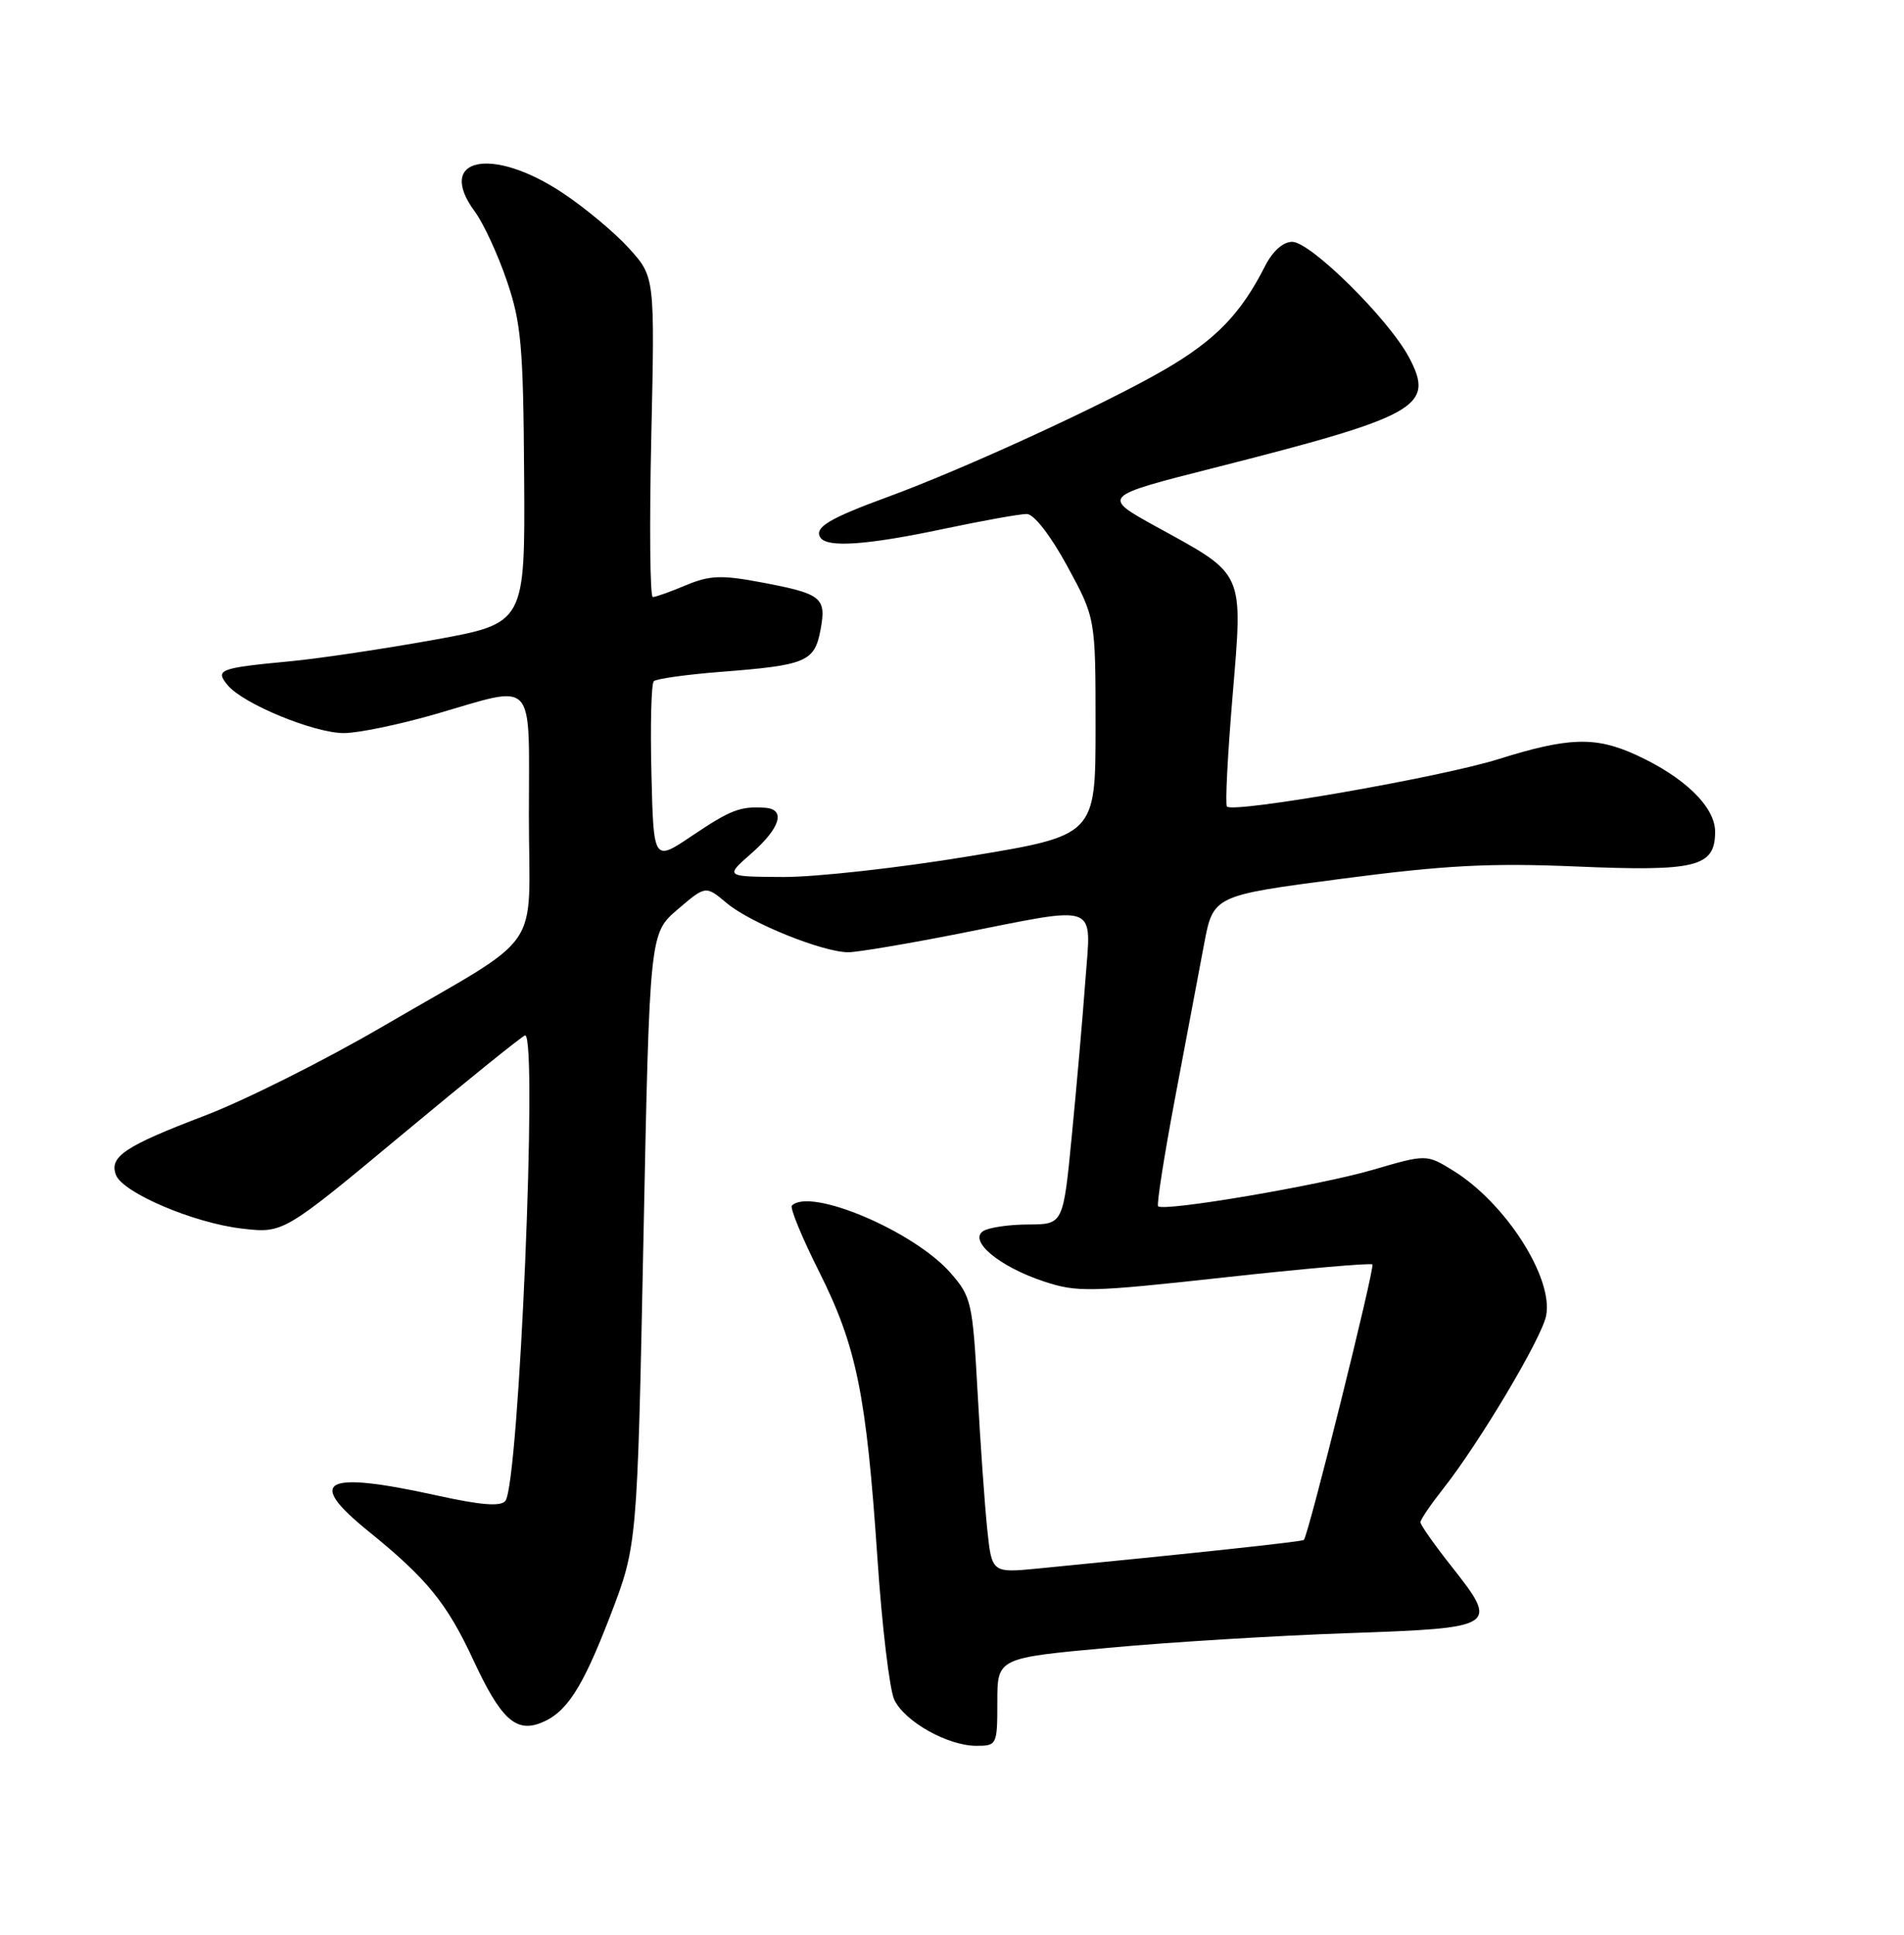 <?xml version="1.0" encoding="UTF-8" standalone="no"?>
<!DOCTYPE svg PUBLIC "-//W3C//DTD SVG 1.1//EN" "http://www.w3.org/Graphics/SVG/1.1/DTD/svg11.dtd" >
<svg xmlns="http://www.w3.org/2000/svg" xmlns:xlink="http://www.w3.org/1999/xlink" version="1.1" viewBox="0 0 252 256">
 <g >
 <path fill="currentColor"
d=" M 132.00 225.19 C 132.00 219.38 132.00 219.38 146.75 218.03 C 154.86 217.28 169.14 216.41 178.49 216.09 C 198.24 215.40 198.44 215.27 192.05 207.18 C 189.82 204.36 188.00 201.77 188.00 201.42 C 188.00 201.07 189.32 199.13 190.92 197.10 C 195.75 191.00 204.02 177.13 204.63 174.11 C 205.63 169.11 199.29 159.20 192.36 154.91 C 188.80 152.71 188.80 152.71 181.65 154.80 C 174.54 156.87 154.02 160.35 153.28 159.61 C 153.07 159.40 154.07 152.99 155.51 145.36 C 156.95 137.74 158.68 128.57 159.35 125.00 C 160.57 118.50 160.57 118.50 177.54 116.28 C 191.26 114.48 197.19 114.17 208.58 114.65 C 224.54 115.33 227.00 114.72 227.00 110.05 C 227.00 106.75 222.92 102.80 216.50 99.87 C 211.14 97.43 207.59 97.54 198.31 100.45 C 190.75 102.83 163.29 107.62 162.39 106.72 C 162.14 106.48 162.48 99.92 163.13 92.14 C 164.52 75.47 164.83 76.16 153.13 69.74 C 145.77 65.69 145.77 65.69 160.63 61.92 C 187.76 55.03 189.94 53.80 186.49 47.29 C 183.79 42.21 173.46 32.00 171.03 32.00 C 169.80 32.00 168.43 33.24 167.41 35.25 C 164.24 41.51 160.88 44.98 154.22 48.86 C 146.47 53.38 127.69 62.02 117.50 65.75 C 109.75 68.59 107.75 69.79 108.57 71.11 C 109.43 72.50 114.69 72.14 124.90 69.98 C 130.07 68.89 135.02 68.00 135.90 68.01 C 136.84 68.01 139.04 70.84 141.25 74.90 C 145.00 81.79 145.00 81.79 145.00 96.16 C 145.00 110.54 145.00 110.54 128.25 113.30 C 119.04 114.83 108.00 116.05 103.72 116.04 C 95.93 116.00 95.93 116.00 99.47 112.90 C 103.30 109.53 104.03 107.07 101.25 106.88 C 97.98 106.66 96.69 107.16 91.59 110.59 C 86.50 114.02 86.50 114.02 86.22 102.38 C 86.06 95.97 86.20 90.46 86.53 90.14 C 86.86 89.81 90.83 89.26 95.36 88.90 C 106.73 88.02 107.80 87.57 108.60 83.33 C 109.40 79.04 108.79 78.56 100.57 77.02 C 95.49 76.07 93.89 76.13 90.78 77.44 C 88.74 78.30 86.76 79.00 86.40 79.00 C 86.03 79.00 85.94 69.47 86.20 57.82 C 86.67 36.64 86.67 36.64 83.26 32.87 C 81.39 30.80 77.43 27.49 74.47 25.53 C 65.07 19.28 57.59 20.89 62.86 28.02 C 63.99 29.55 65.89 33.66 67.08 37.15 C 68.99 42.74 69.26 45.82 69.37 62.98 C 69.50 82.47 69.50 82.47 57.50 84.65 C 50.90 85.84 42.35 87.12 38.50 87.49 C 28.99 88.39 28.43 88.60 30.14 90.67 C 32.17 93.13 41.57 97.00 45.51 97.00 C 47.41 97.00 52.85 95.87 57.60 94.50 C 71.11 90.59 70.00 89.39 70.00 107.93 C 70.00 126.56 72.37 123.15 50.60 135.85 C 42.95 140.31 32.38 145.61 27.10 147.62 C 16.51 151.66 14.42 153.05 15.35 155.47 C 16.26 157.83 25.63 161.82 32.01 162.56 C 37.50 163.20 37.50 163.20 53.25 150.10 C 61.91 142.89 69.22 137.00 69.50 137.00 C 71.20 137.00 68.69 196.33 66.89 198.59 C 66.27 199.37 63.65 199.16 57.76 197.86 C 42.83 194.58 40.41 195.85 48.75 202.60 C 56.53 208.90 59.15 212.12 62.68 219.72 C 66.23 227.36 68.24 229.25 71.50 228.00 C 74.94 226.69 77.04 223.48 80.75 213.84 C 84.34 204.50 84.34 204.50 85.16 164.00 C 85.98 123.50 85.98 123.50 89.69 120.33 C 93.40 117.16 93.40 117.16 96.19 119.50 C 99.31 122.13 108.91 126.00 112.29 126.00 C 113.50 125.99 120.12 124.88 127.00 123.52 C 145.75 119.81 144.42 119.31 143.65 129.75 C 143.30 134.56 142.49 143.79 141.86 150.25 C 140.72 162.00 140.72 162.00 136.11 162.02 C 133.57 162.02 130.89 162.42 130.15 162.88 C 128.14 164.16 132.24 167.59 138.11 169.54 C 142.56 171.02 144.21 170.98 162.07 169.02 C 172.62 167.86 181.42 167.09 181.64 167.31 C 182.00 167.67 173.17 203.15 172.57 203.76 C 172.34 203.99 157.99 205.53 137.39 207.54 C 131.27 208.13 131.27 208.13 130.66 202.31 C 130.33 199.12 129.75 190.93 129.38 184.11 C 128.73 172.31 128.56 171.57 125.79 168.41 C 120.94 162.89 107.24 157.09 104.81 159.52 C 104.52 159.81 106.15 163.76 108.43 168.30 C 113.37 178.16 114.66 184.49 116.13 206.18 C 116.73 215.16 117.74 223.58 118.36 224.90 C 119.74 227.80 125.44 231.00 129.23 231.00 C 131.94 231.00 132.00 230.87 132.00 225.19 Z "/>
</g>
</svg>